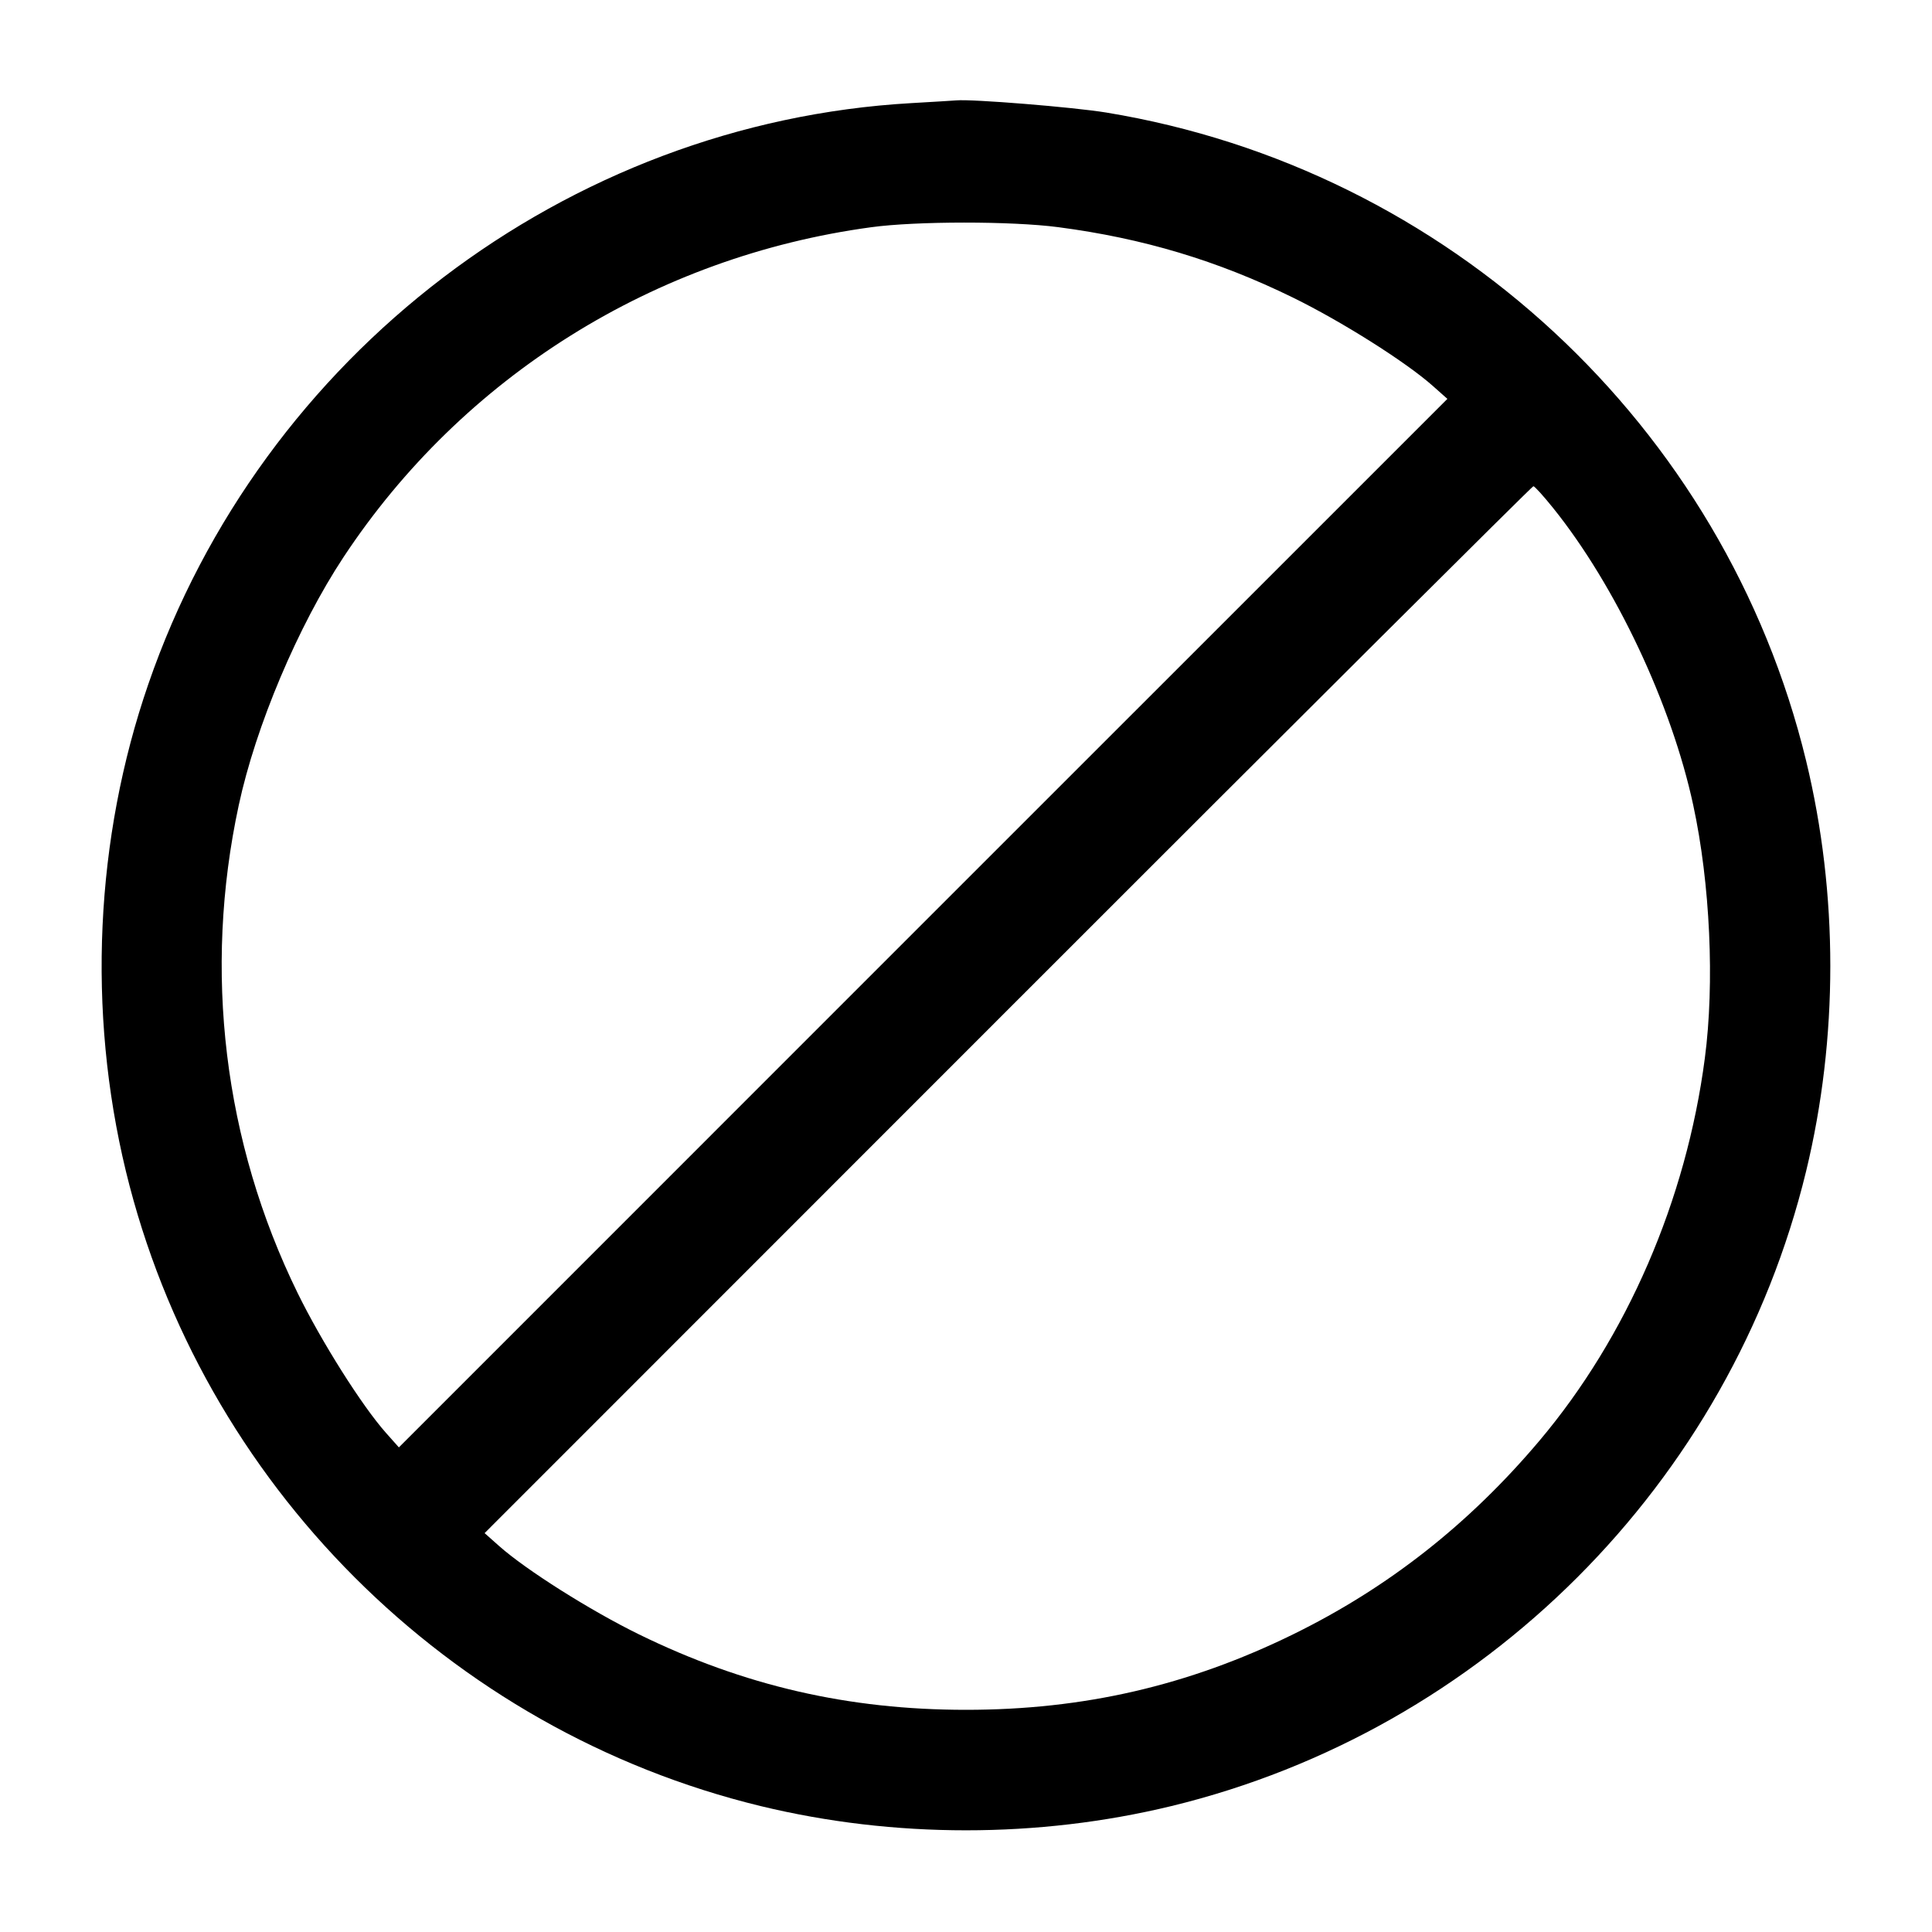 <svg width="24" height="24" viewBox="0 0 24 24" fill="none" xmlns="http://www.w3.org/2000/svg"><path d="M11.320 1.281 C 7.041 1.525,3.252 4.409,1.843 8.497 C 1.180 10.418,1.082 12.560,1.564 14.550 C 2.505 18.428,5.572 21.495,9.450 22.436 C 11.106 22.837,12.894 22.837,14.550 22.436 C 18.428 21.495,21.495 18.428,22.436 14.550 C 22.837 12.894,22.837 11.106,22.436 9.450 C 21.425 5.282,17.985 2.095,13.742 1.398 C 13.334 1.331,12.074 1.229,11.880 1.247 C 11.847 1.250,11.595 1.265,11.320 1.281 M13.146 2.822 C 14.200 2.960,15.123 3.237,16.062 3.697 C 16.666 3.993,17.465 4.497,17.800 4.795 L 17.980 4.955 11.467 11.467 L 4.955 17.980 4.795 17.800 C 4.497 17.465,3.993 16.666,3.697 16.062 C 2.779 14.188,2.522 12.061,2.966 10.002 C 3.177 9.020,3.703 7.775,4.268 6.920 C 5.750 4.677,8.131 3.188,10.820 2.823 C 11.380 2.746,12.569 2.746,13.146 2.822 M19.293 6.310 C 20.070 7.276,20.765 8.750,21.034 10.002 C 21.244 10.974,21.301 12.214,21.178 13.146 C 20.948 14.907,20.211 16.609,19.121 17.900 C 18.247 18.935,17.240 19.726,16.060 20.304 C 14.761 20.940,13.462 21.240,12.000 21.240 C 10.538 21.240,9.239 20.940,7.938 20.303 C 7.334 20.007,6.535 19.503,6.200 19.205 L 6.020 19.045 12.520 12.543 C 16.095 8.966,19.033 6.040,19.048 6.040 C 19.064 6.040,19.174 6.162,19.293 6.310 " stroke="none" fill-rule="evenodd" fill="black"></path></svg>